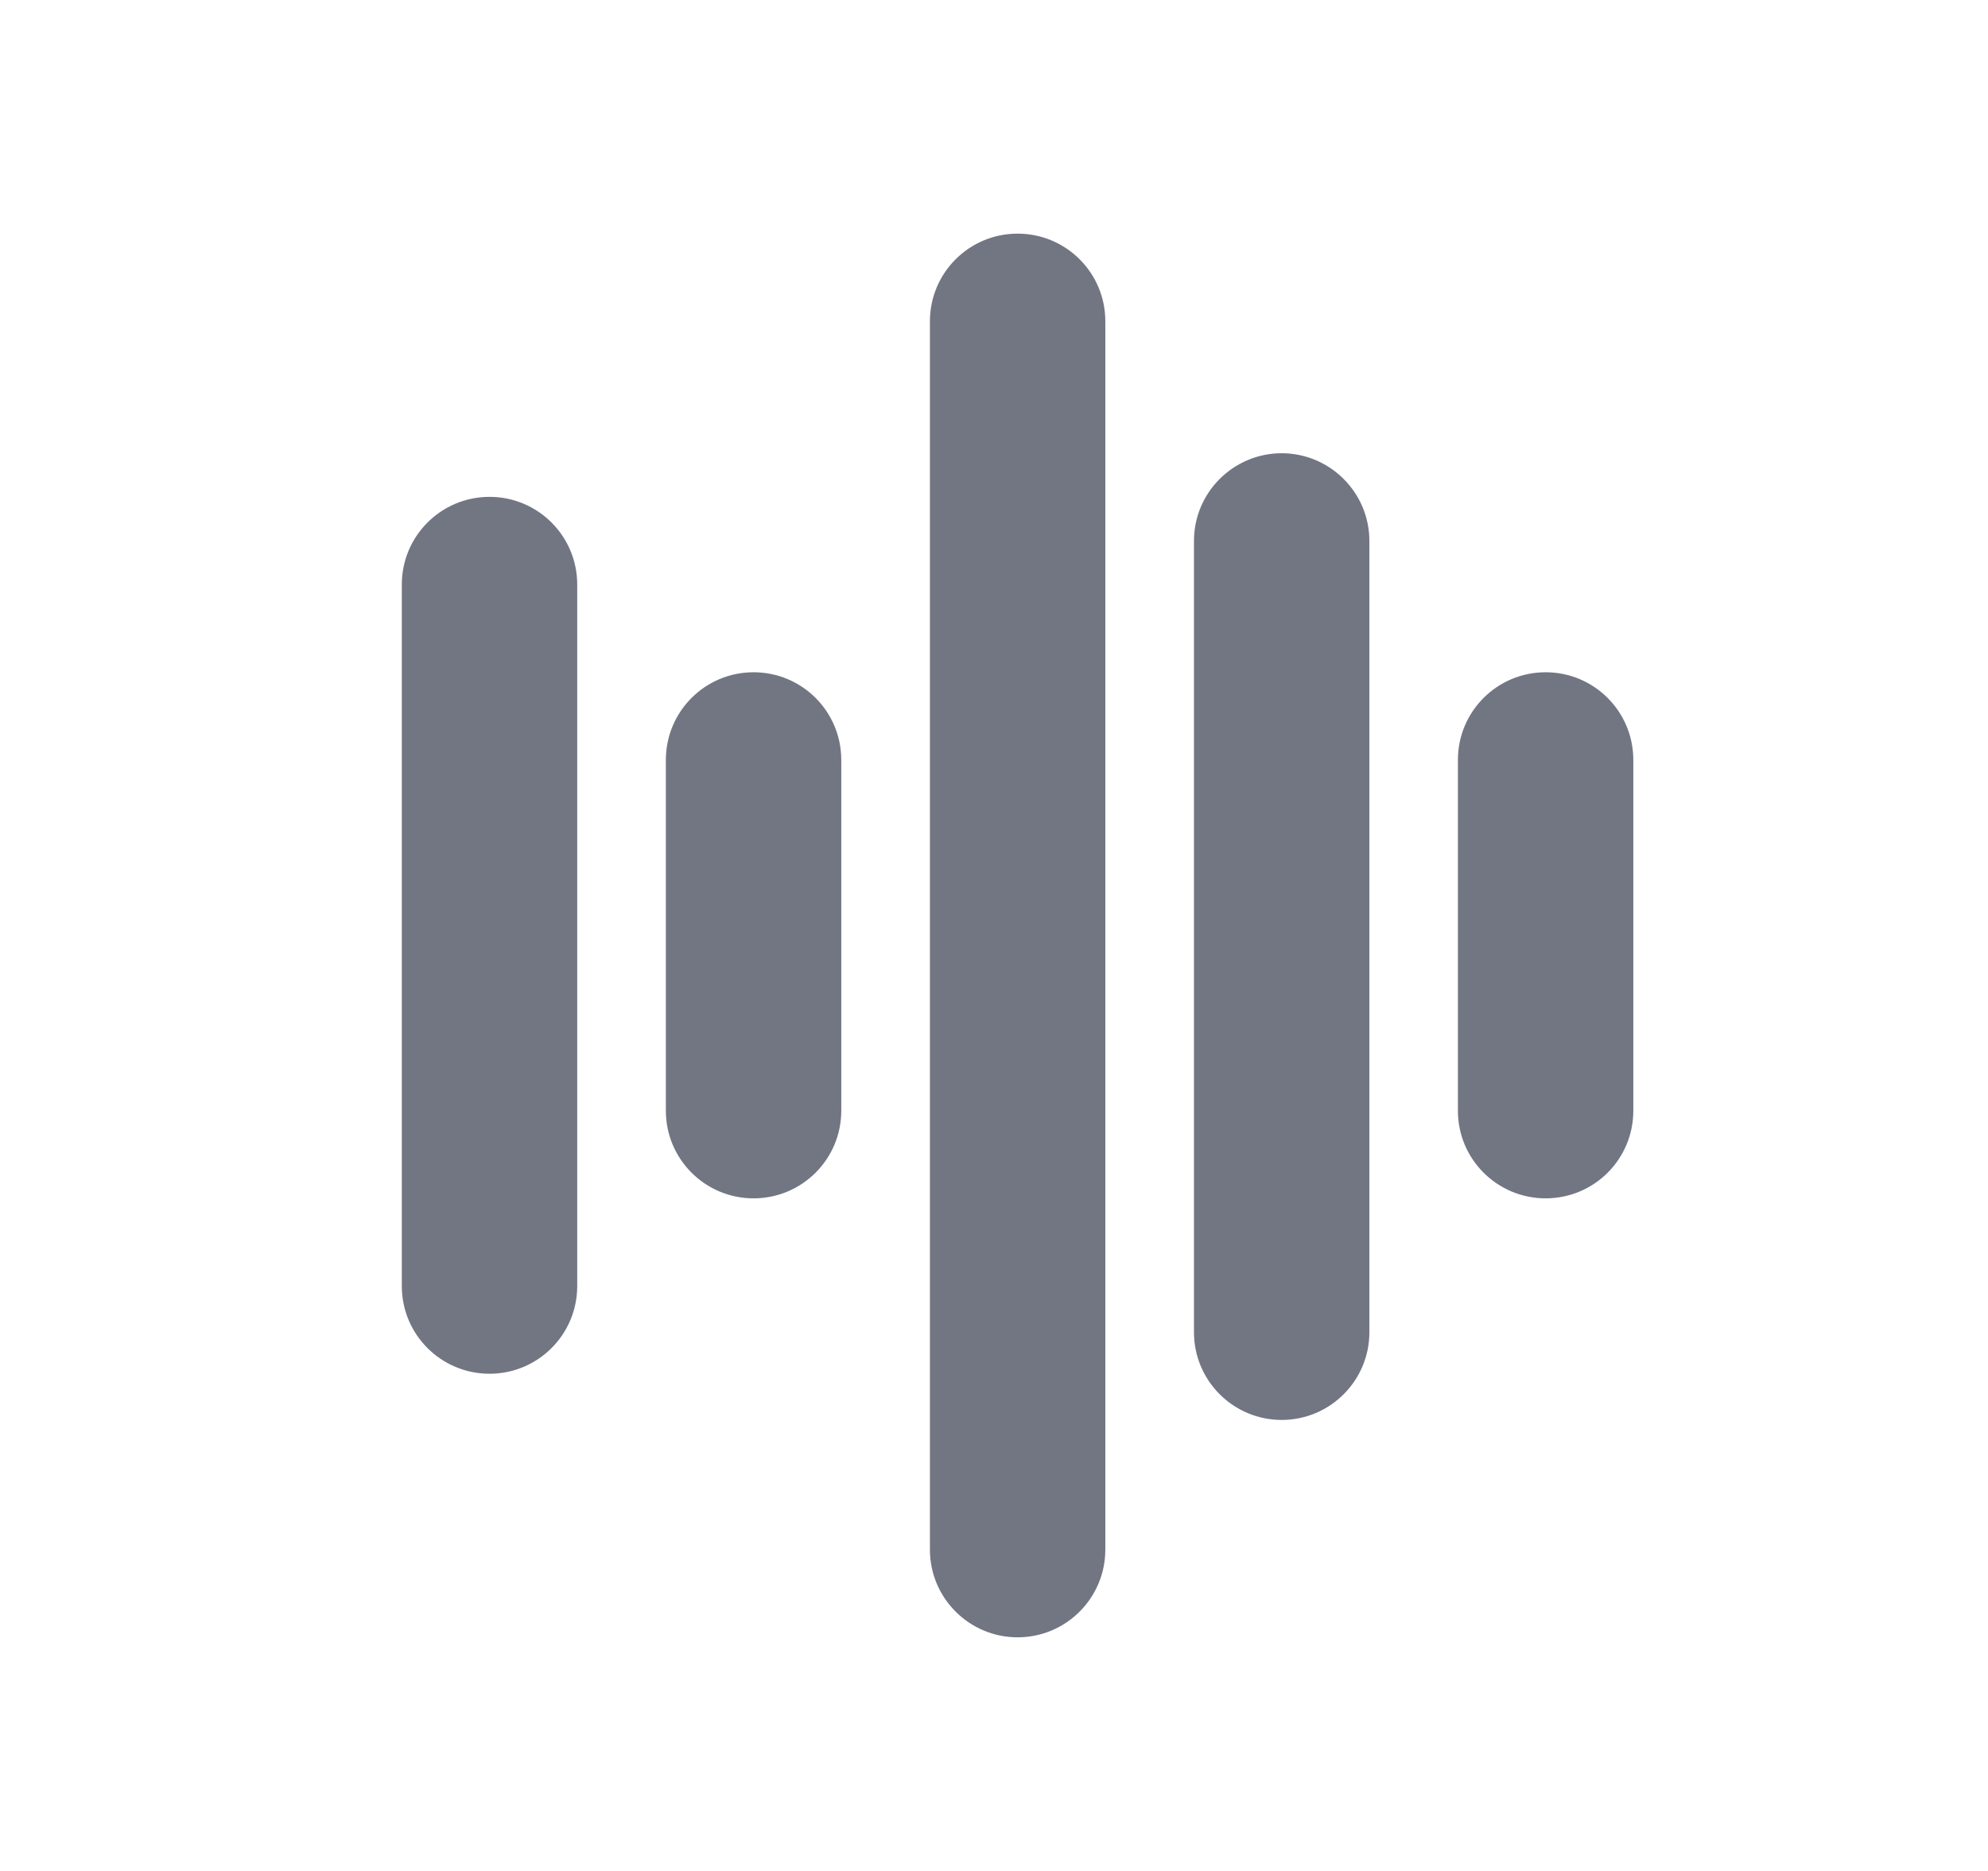<svg width="17" height="16" viewBox="0 0 17 16" fill="none" xmlns="http://www.w3.org/2000/svg">
<path d="M8.702 1.998C9.116 1.998 9.452 2.333 9.452 2.747V13.252C9.452 13.666 9.116 14.002 8.702 14.002C8.288 14.002 7.952 13.666 7.952 13.252V2.748C7.952 2.333 8.288 1.998 8.702 1.998Z" fill="#727683"/>
<path d="M10.959 3.876C11.373 3.876 11.71 4.212 11.71 4.626V11.393C11.71 11.807 11.374 12.143 10.96 12.143C10.546 12.143 10.21 11.807 10.21 11.393V4.626C10.21 4.213 10.545 3.877 10.959 3.876Z" fill="#727683"/>
<path d="M4.186 4.249C4.6 4.249 4.936 4.584 4.936 4.999V10.998C4.936 11.413 4.6 11.748 4.186 11.748C3.772 11.748 3.436 11.413 3.436 10.998V4.999C3.436 4.584 3.772 4.249 4.186 4.249Z" fill="#727683"/>
<path d="M6.444 5.749C6.858 5.749 7.194 6.084 7.194 6.499V9.499C7.194 9.913 6.858 10.248 6.444 10.248C6.03 10.248 5.694 9.913 5.694 9.499V6.499C5.694 6.084 6.03 5.749 6.444 5.749Z" fill="#727683"/>
<path d="M13.217 5.749C13.631 5.749 13.967 6.084 13.967 6.499V9.499C13.967 9.913 13.632 10.248 13.217 10.248C12.803 10.248 12.467 9.913 12.467 9.499V6.499C12.467 6.084 12.803 5.749 13.217 5.749Z" fill="#727683"/>
</svg>
